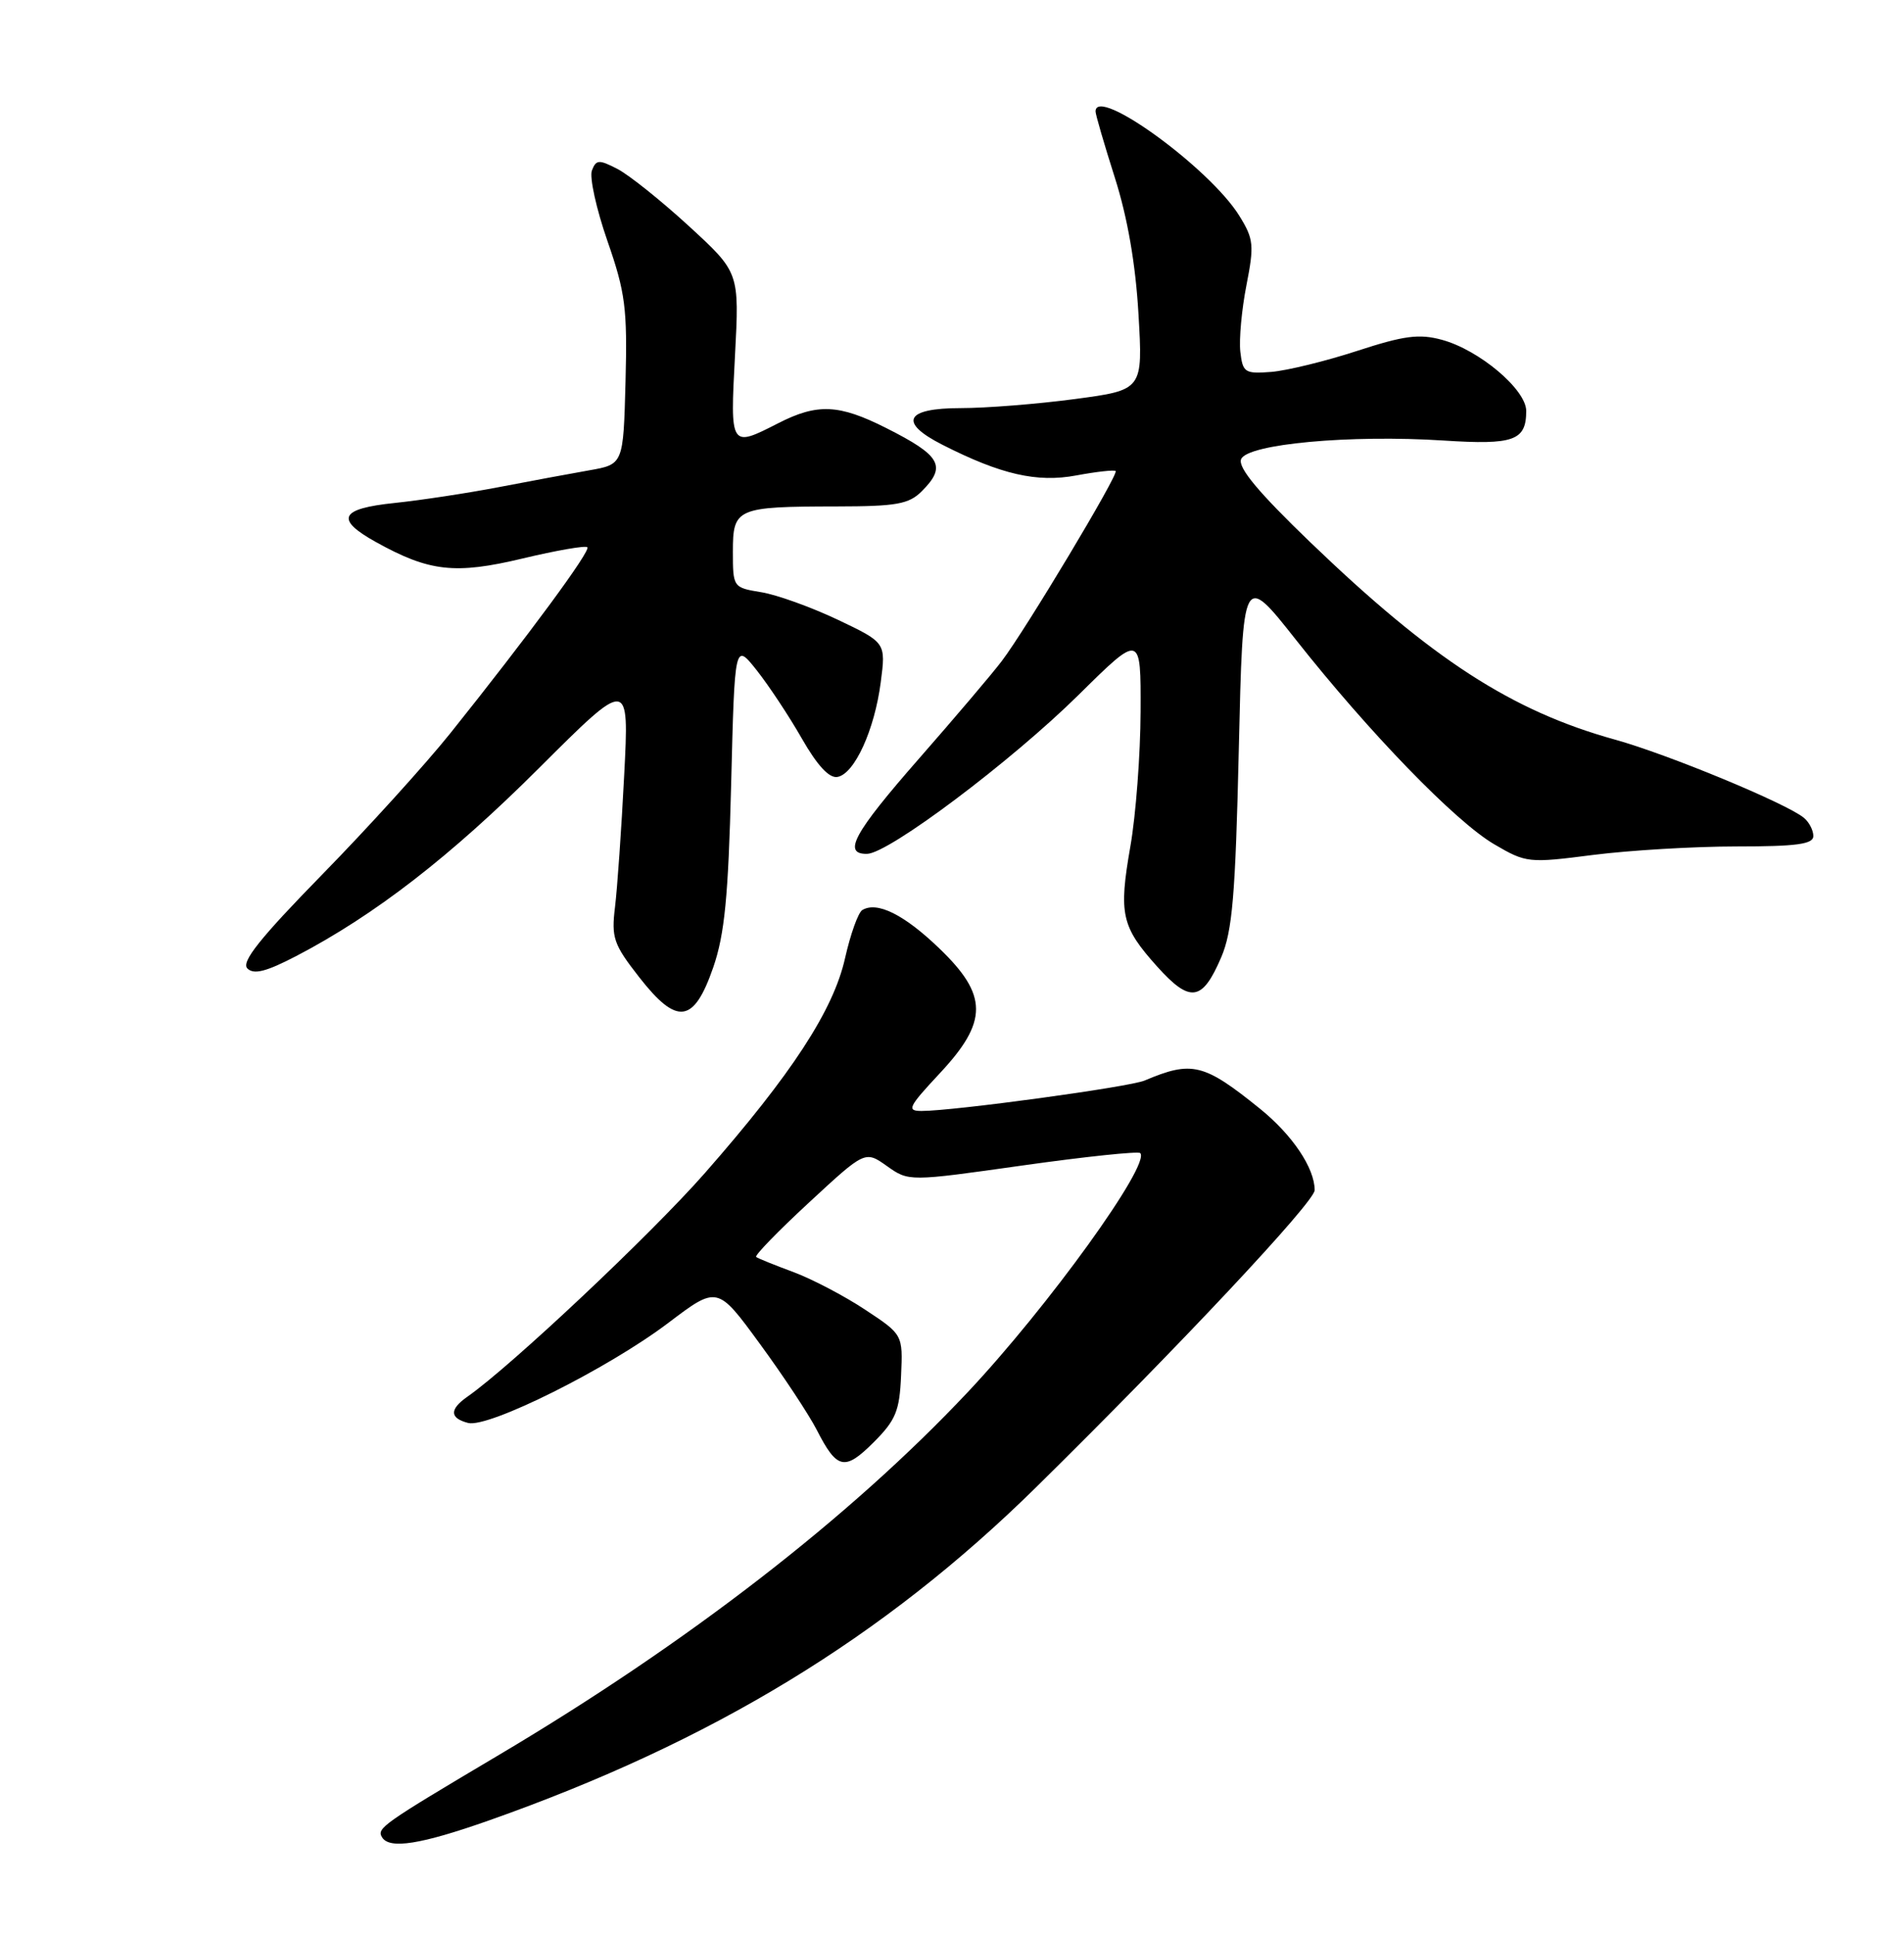 <?xml version="1.0" encoding="UTF-8" standalone="no"?>
<!DOCTYPE svg PUBLIC "-//W3C//DTD SVG 1.1//EN" "http://www.w3.org/Graphics/SVG/1.1/DTD/svg11.dtd" >
<svg xmlns="http://www.w3.org/2000/svg" xmlns:xlink="http://www.w3.org/1999/xlink" version="1.1" viewBox="0 0 252 256">
 <g >
 <path fill="currentColor"
d=" M 64.67 240.89 C 94.30 230.44 116.94 216.66 137.12 196.80 C 155.96 178.26 174.00 159.03 174.00 157.48 C 174.00 154.56 171.06 150.18 166.77 146.71 C 159.33 140.70 157.76 140.32 151.50 142.97 C 149.50 143.83 126.21 147.00 121.98 147.00 C 119.96 147.00 120.22 146.48 124.36 142.04 C 130.81 135.15 130.79 131.68 124.28 125.45 C 119.64 120.99 116.06 119.23 114.12 120.42 C 113.58 120.76 112.56 123.61 111.85 126.76 C 110.31 133.66 104.79 142.12 93.28 155.23 C 86.20 163.29 67.66 180.75 61.87 184.80 C 59.47 186.48 59.50 187.64 61.95 188.28 C 64.65 188.98 80.45 181.09 88.44 175.05 C 94.95 170.12 94.95 170.12 100.57 177.81 C 103.67 182.04 107.05 187.16 108.09 189.18 C 110.78 194.45 111.79 194.67 115.62 190.85 C 118.56 187.91 119.06 186.70 119.26 182.02 C 119.50 176.59 119.50 176.59 114.50 173.29 C 111.75 171.47 107.47 169.23 105.00 168.31 C 102.53 167.40 100.31 166.50 100.08 166.32 C 99.84 166.13 102.99 162.89 107.08 159.11 C 114.50 152.24 114.50 152.24 117.39 154.29 C 120.28 156.34 120.28 156.34 135.35 154.21 C 143.64 153.04 150.64 152.31 150.91 152.57 C 152.35 154.01 138.72 172.90 128.10 184.19 C 112.50 200.77 91.03 217.38 66.03 232.21 C 50.54 241.40 49.83 241.91 50.57 243.11 C 51.55 244.71 55.69 244.05 64.67 240.89 Z  M 94.40 128.00 C 95.91 123.62 96.39 118.67 96.77 103.76 C 97.24 85.03 97.24 85.03 100.14 88.67 C 101.73 90.68 104.43 94.75 106.12 97.71 C 108.18 101.31 109.76 103.01 110.85 102.80 C 113.10 102.39 115.75 96.58 116.57 90.27 C 117.25 85.03 117.25 85.03 110.88 82.00 C 107.37 80.34 102.81 78.69 100.75 78.36 C 97.03 77.75 97.00 77.71 97.00 72.99 C 97.00 67.23 97.45 67.03 110.75 67.01 C 118.66 67.00 120.29 66.71 122.00 65.00 C 125.32 61.68 124.54 60.29 117.28 56.63 C 111.03 53.48 108.19 53.35 103.00 56.00 C 96.64 59.25 96.63 59.24 97.28 47.02 C 97.86 36.05 97.86 36.05 91.18 29.92 C 87.51 26.55 83.25 23.15 81.73 22.36 C 79.27 21.09 78.90 21.11 78.34 22.56 C 78.00 23.45 78.92 27.64 80.39 31.87 C 82.77 38.71 83.04 40.79 82.79 50.50 C 82.50 61.44 82.50 61.44 78.00 62.23 C 75.53 62.66 70.12 63.67 66.00 64.46 C 61.88 65.25 55.69 66.19 52.25 66.55 C 44.97 67.30 44.30 68.69 49.75 71.72 C 56.82 75.65 60.23 76.03 69.16 73.90 C 73.63 72.83 77.50 72.16 77.74 72.41 C 78.21 72.88 69.96 84.07 59.62 97.00 C 56.32 101.12 48.67 109.56 42.61 115.75 C 34.40 124.15 31.89 127.29 32.74 128.14 C 33.59 128.99 35.23 128.57 39.19 126.51 C 49.57 121.10 59.61 113.34 71.36 101.61 C 83.28 89.72 83.28 89.72 82.61 102.61 C 82.25 109.70 81.70 117.53 81.40 120.00 C 80.90 124.08 81.20 124.95 84.60 129.30 C 89.61 135.72 91.83 135.43 94.40 128.00 Z  M 161.63 126.67 C 163.11 123.21 163.51 118.51 163.96 99.13 C 164.50 75.77 164.50 75.77 171.50 84.63 C 181.23 96.95 192.61 108.69 197.76 111.71 C 202.00 114.19 202.30 114.22 210.87 113.12 C 215.69 112.51 224.22 112.00 229.82 112.00 C 237.80 112.00 240.00 111.70 240.00 110.62 C 240.00 109.86 239.44 108.78 238.75 108.21 C 236.44 106.30 220.76 99.81 213.77 97.87 C 200.07 94.07 189.55 87.26 173.41 71.74 C 166.59 65.18 163.83 61.88 164.26 60.77 C 165.03 58.75 178.69 57.49 191.07 58.29 C 200.36 58.89 202.00 58.31 202.00 54.37 C 202.00 51.55 195.77 46.29 190.83 44.96 C 187.82 44.14 185.81 44.41 179.59 46.44 C 175.42 47.80 170.32 49.04 168.26 49.21 C 164.75 49.48 164.48 49.30 164.16 46.53 C 163.98 44.90 164.34 40.95 164.97 37.74 C 166.01 32.44 165.93 31.62 164.03 28.56 C 160.14 22.25 145.00 11.27 145.00 14.75 C 145.00 15.16 146.15 19.10 147.55 23.50 C 149.23 28.77 150.30 34.93 150.68 41.55 C 151.27 51.60 151.27 51.60 142.27 52.80 C 137.32 53.46 130.51 54.00 127.14 54.00 C 119.79 54.00 118.87 55.88 124.75 58.86 C 132.48 62.79 137.26 63.88 142.44 62.91 C 145.13 62.41 147.48 62.15 147.66 62.33 C 148.08 62.75 135.70 83.39 132.58 87.48 C 131.30 89.17 126.36 94.98 121.62 100.39 C 112.99 110.24 111.48 113.02 114.75 112.98 C 117.60 112.95 133.86 100.73 142.75 91.95 C 151.00 83.80 151.00 83.80 150.96 94.15 C 150.94 99.84 150.33 107.87 149.61 111.98 C 148.04 120.96 148.41 122.61 153.17 127.91 C 157.53 132.75 159.13 132.51 161.63 126.67 Z "/>
</g>
</svg>